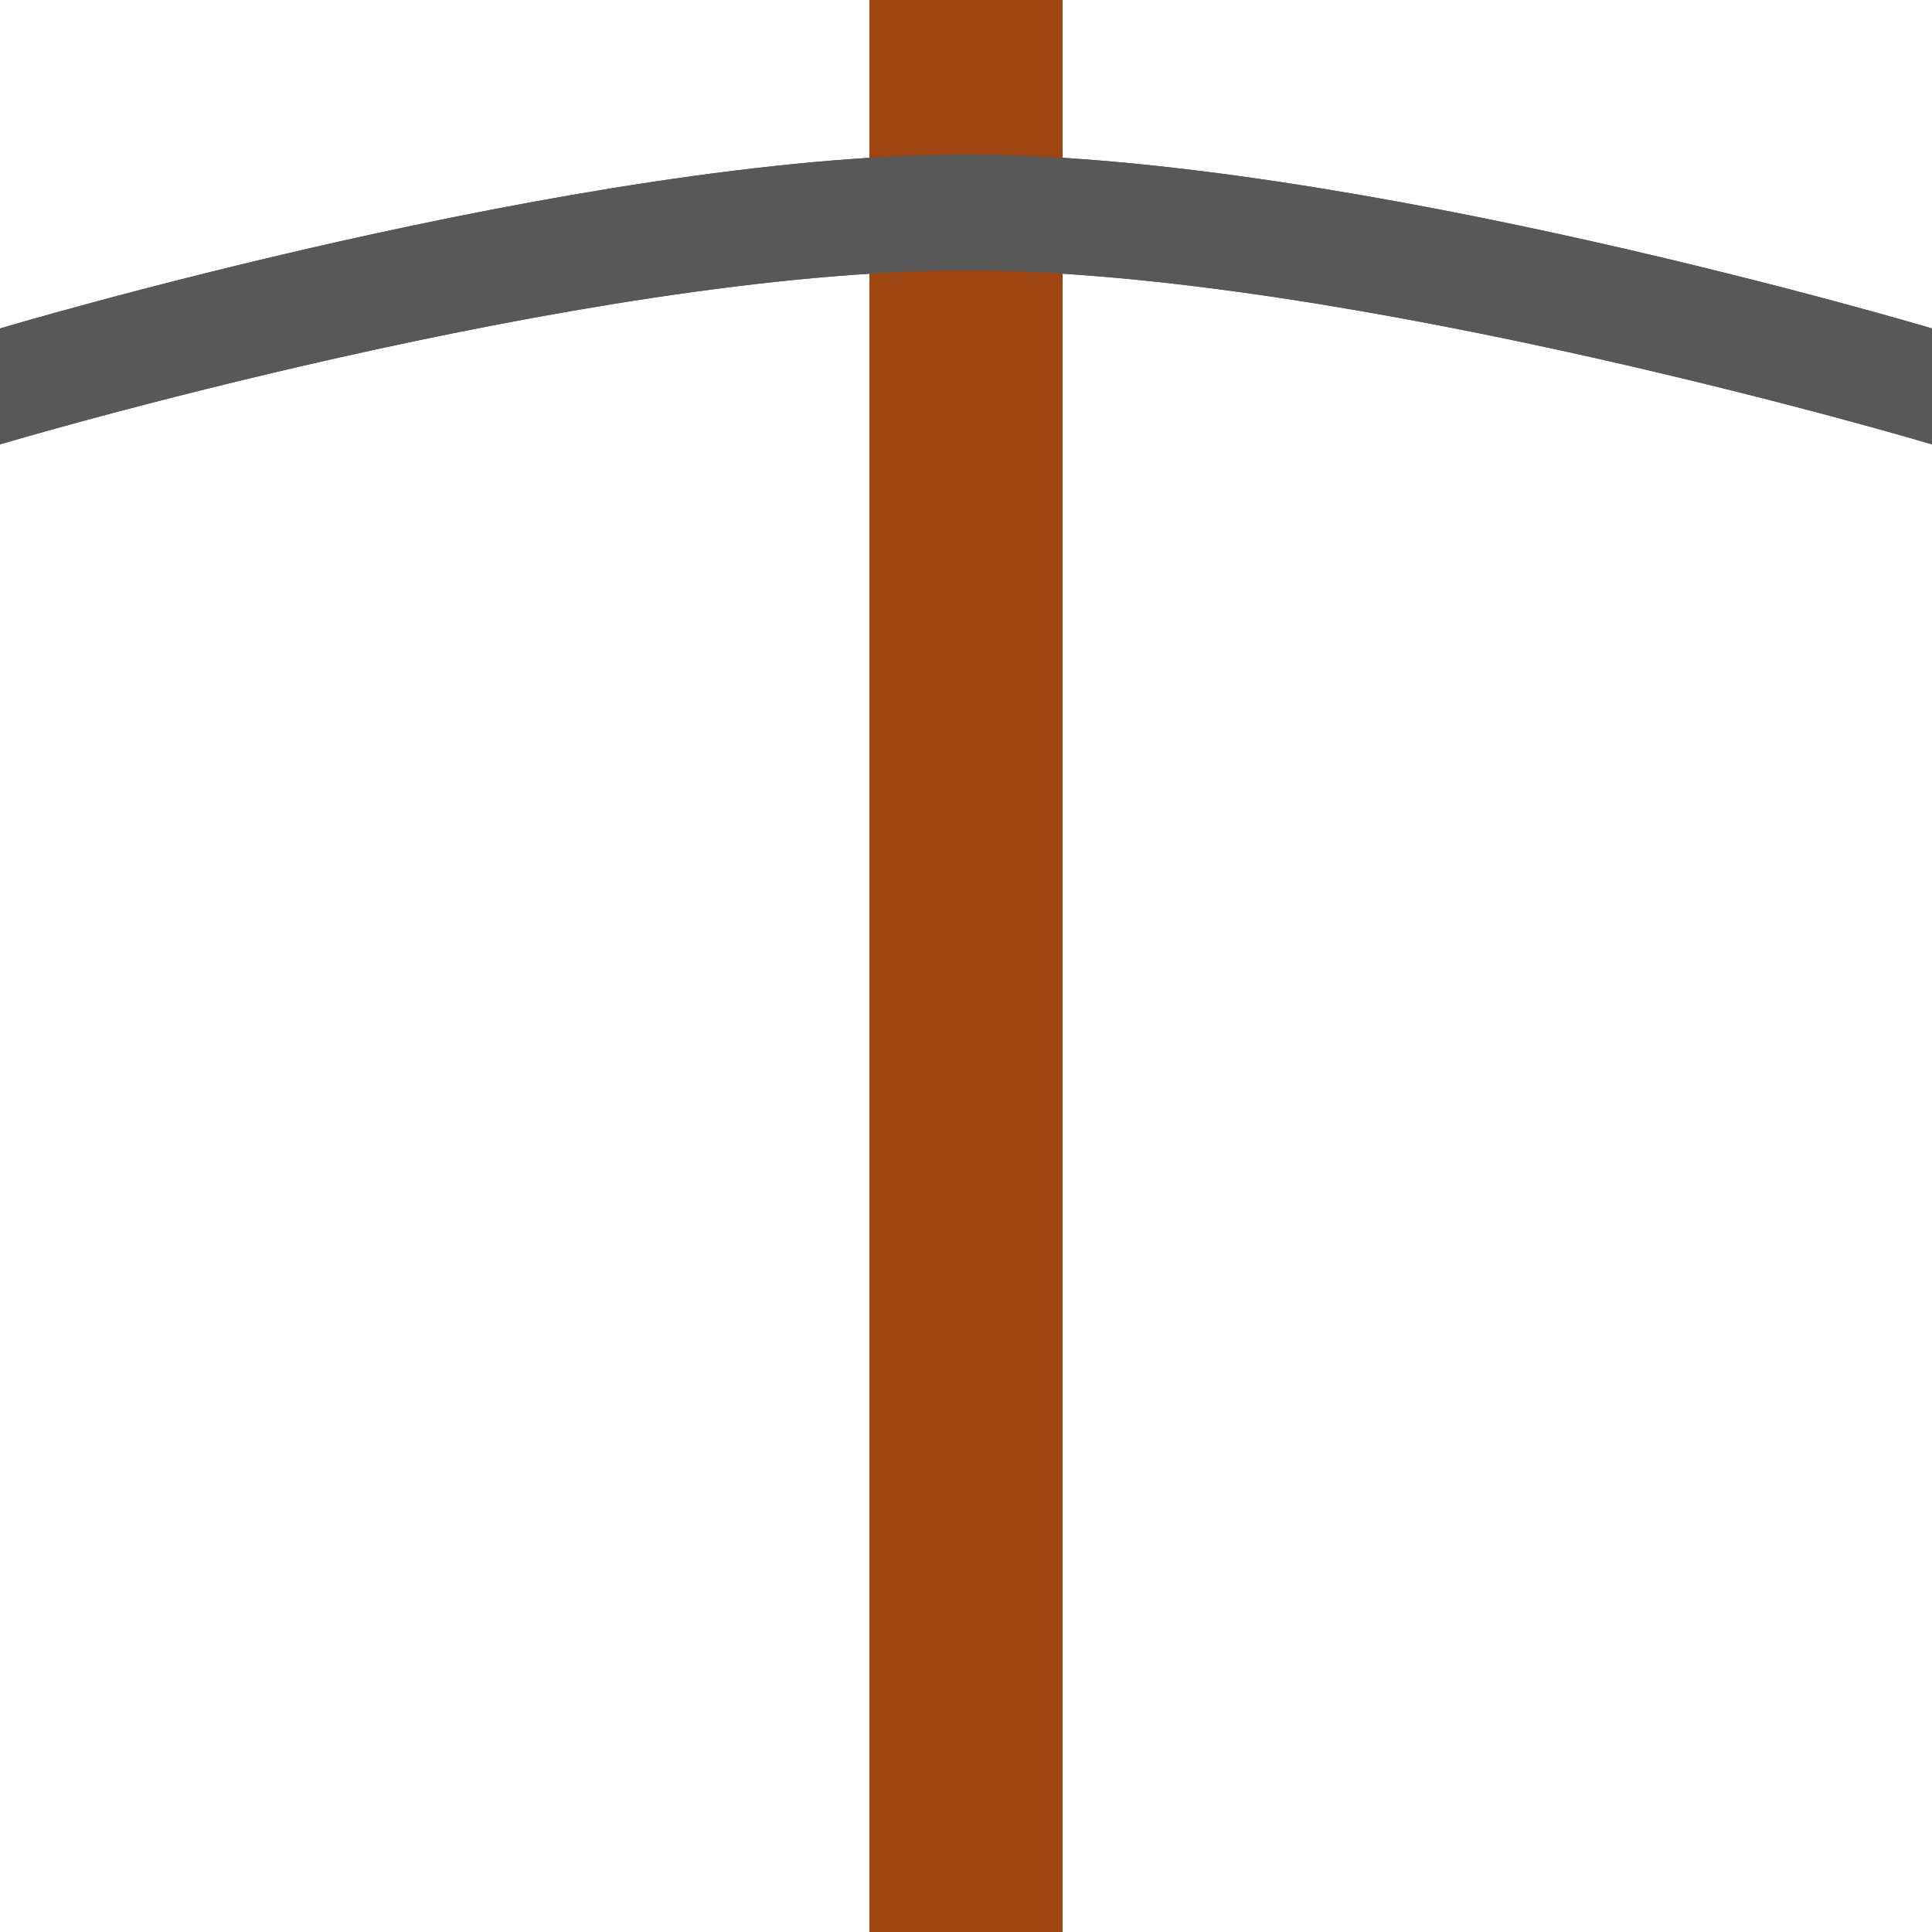 <svg width="100" height="100" viewBox="0 0 100 100" fill="none" xmlns="http://www.w3.org/2000/svg">
<g clip-path="url(#clip0_106_308)">
<rect x="45" width="10" height="100" fill="#9E4511"/>
<path d="M0 17C0 17 30.16 8 50 8C69.84 8 100 17 100 17V23C100 23 69.775 14 50 14C30.225 14 0 23 0 23V17Z" fill="#585858"/>
<rect x="45" width="10" height="100" fill="#9E4511"/>
<path d="M0 17C0 17 30.16 8 50 8C69.84 8 100 17 100 17V23C100 23 69.775 14 50 14C30.225 14 0 23 0 23V17Z" fill="#585858"/>
</g>
<defs>
<clipPath id="clip0_106_308">
<rect width="100" height="100" fill="white"/>
</clipPath>
</defs>
</svg>
